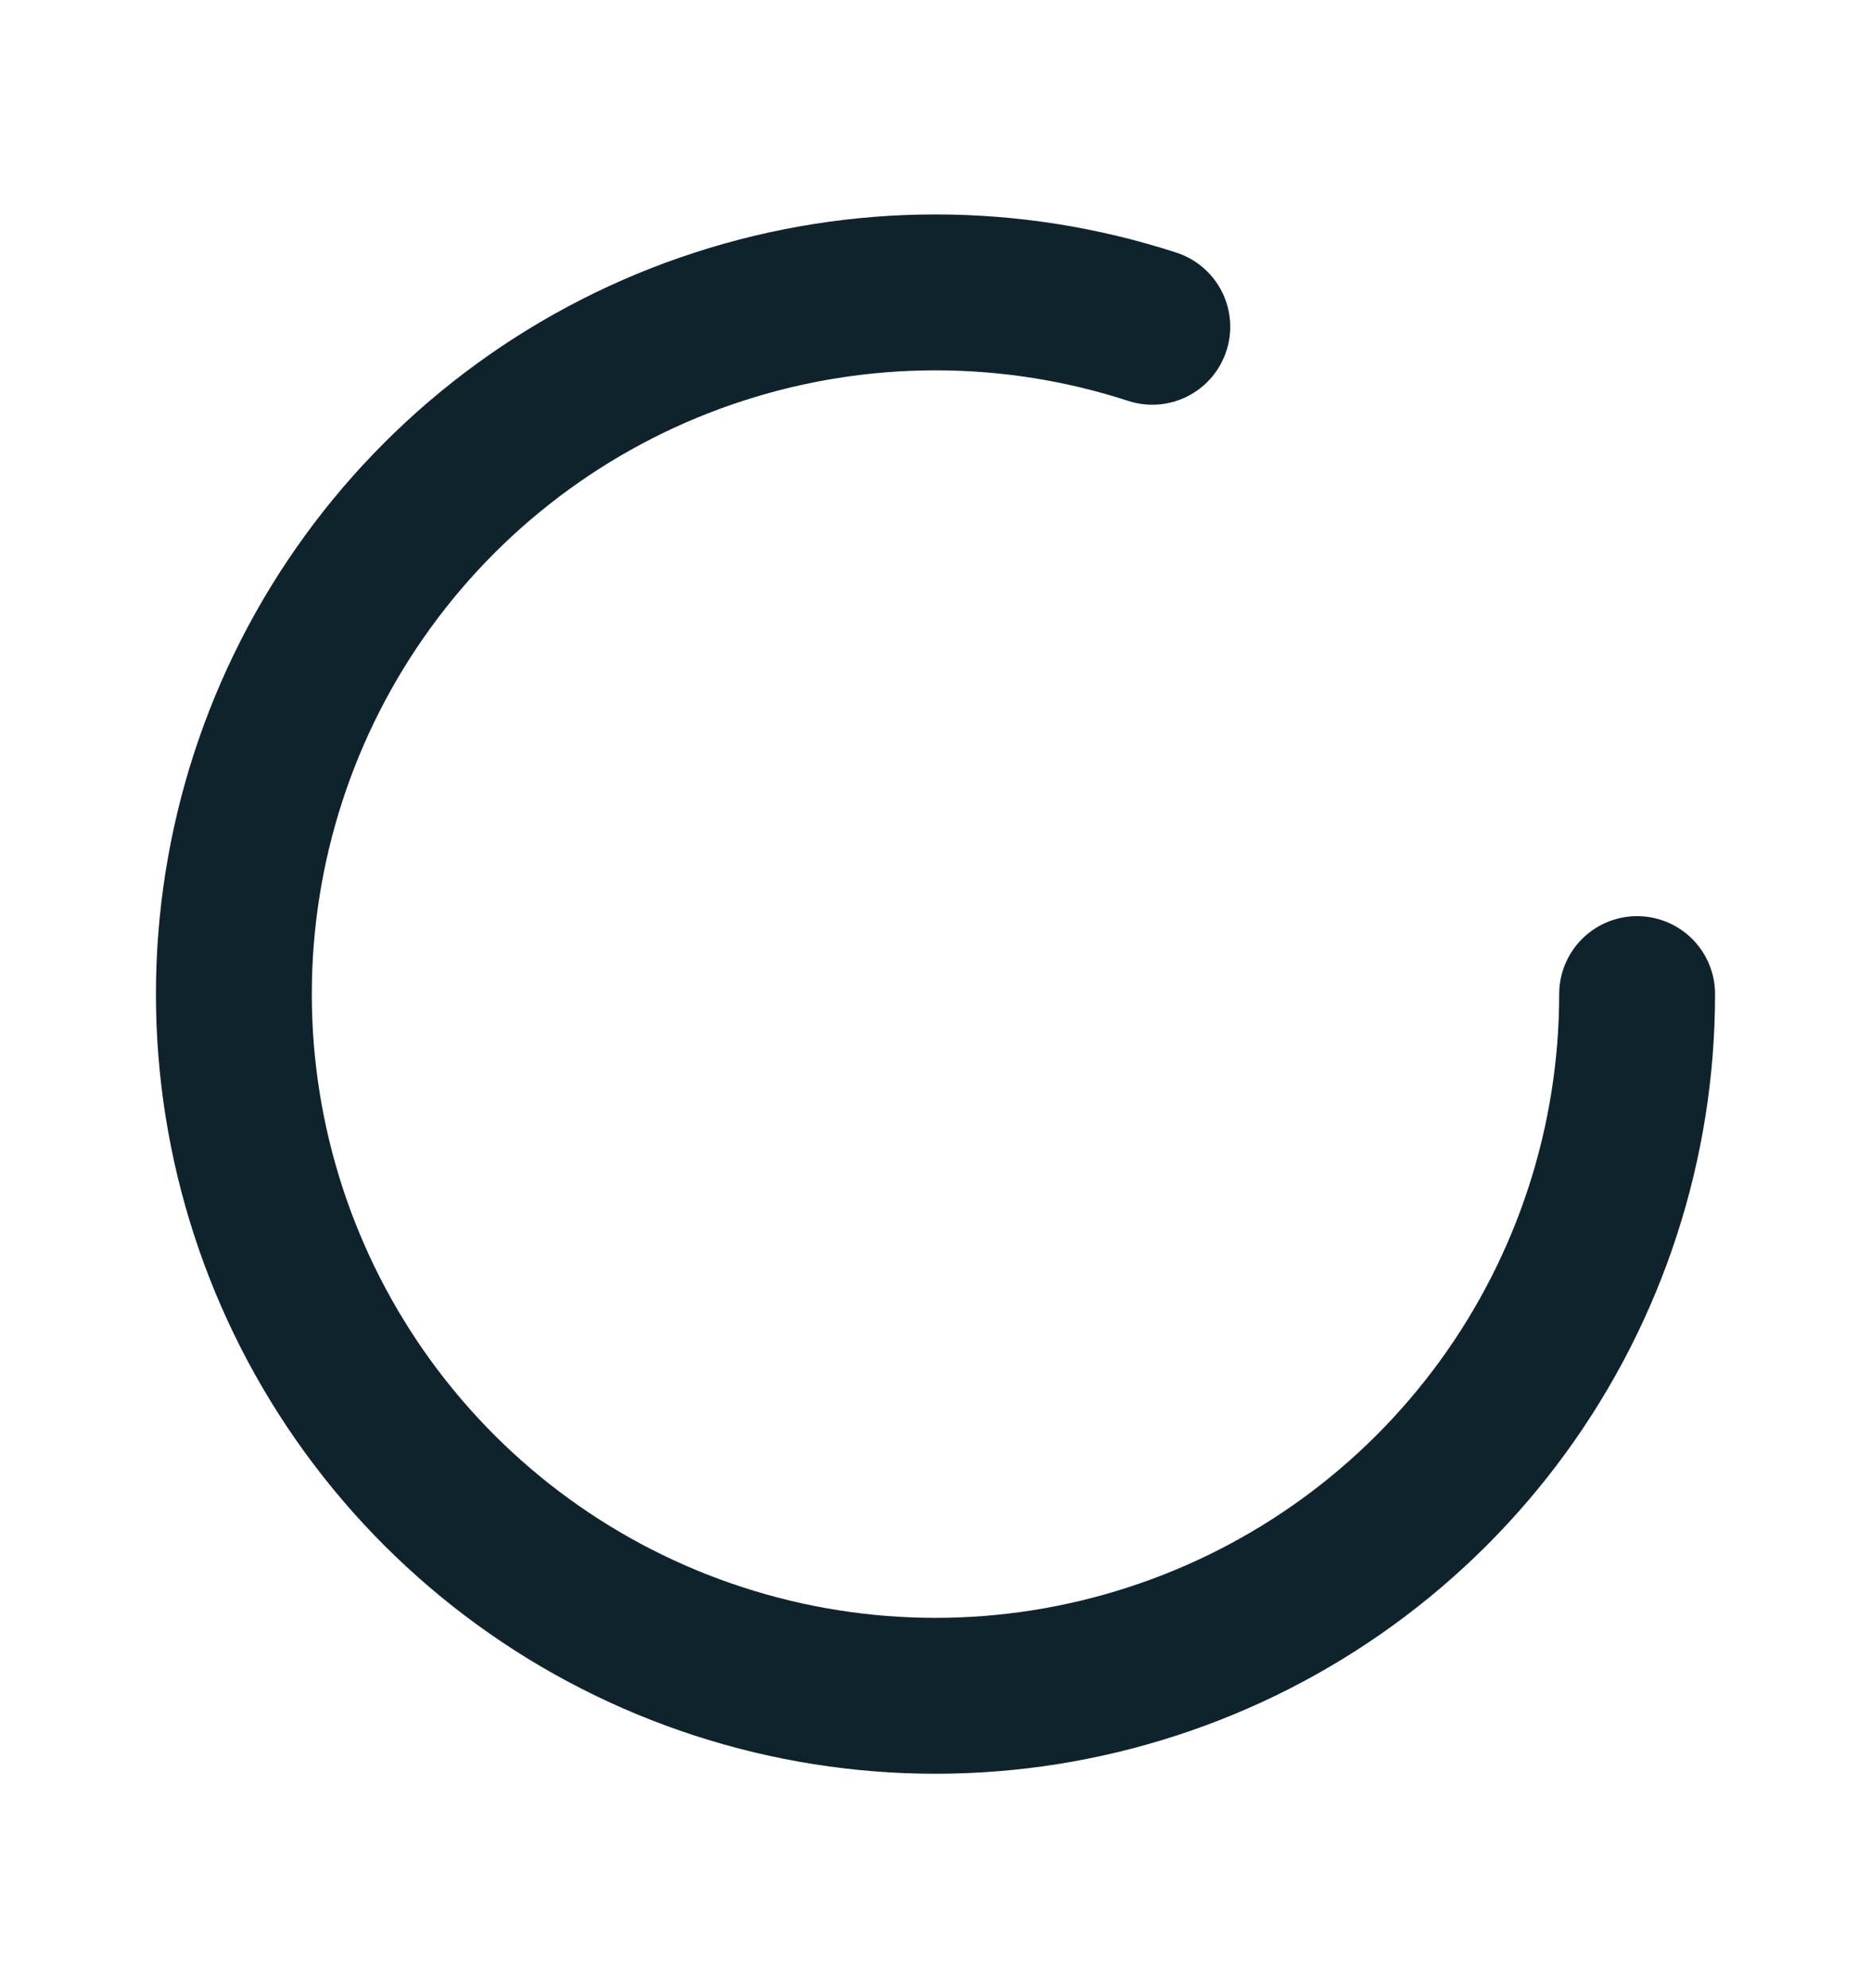 <svg width="16" height="17" viewBox="0 0 16 17" fill="none" xmlns="http://www.w3.org/2000/svg">
    <path d="M14 8.5C14 9.767 13.599 11.002 12.854 12.027C12.109 13.052 11.059 13.815 9.854 14.206C8.649 14.598 7.351 14.598 6.146 14.206C4.941 13.815 3.891 13.052 3.146 12.027C2.401 11.002 2 9.767 2 8.5C2 7.233 2.401 5.998 3.146 4.973C3.891 3.948 4.941 3.185 6.146 2.794C7.351 2.402 8.649 2.402 9.854 2.794" stroke="#0F232C" stroke-width="1.333" stroke-linecap="round" stroke-linejoin="round"/>
</svg>
